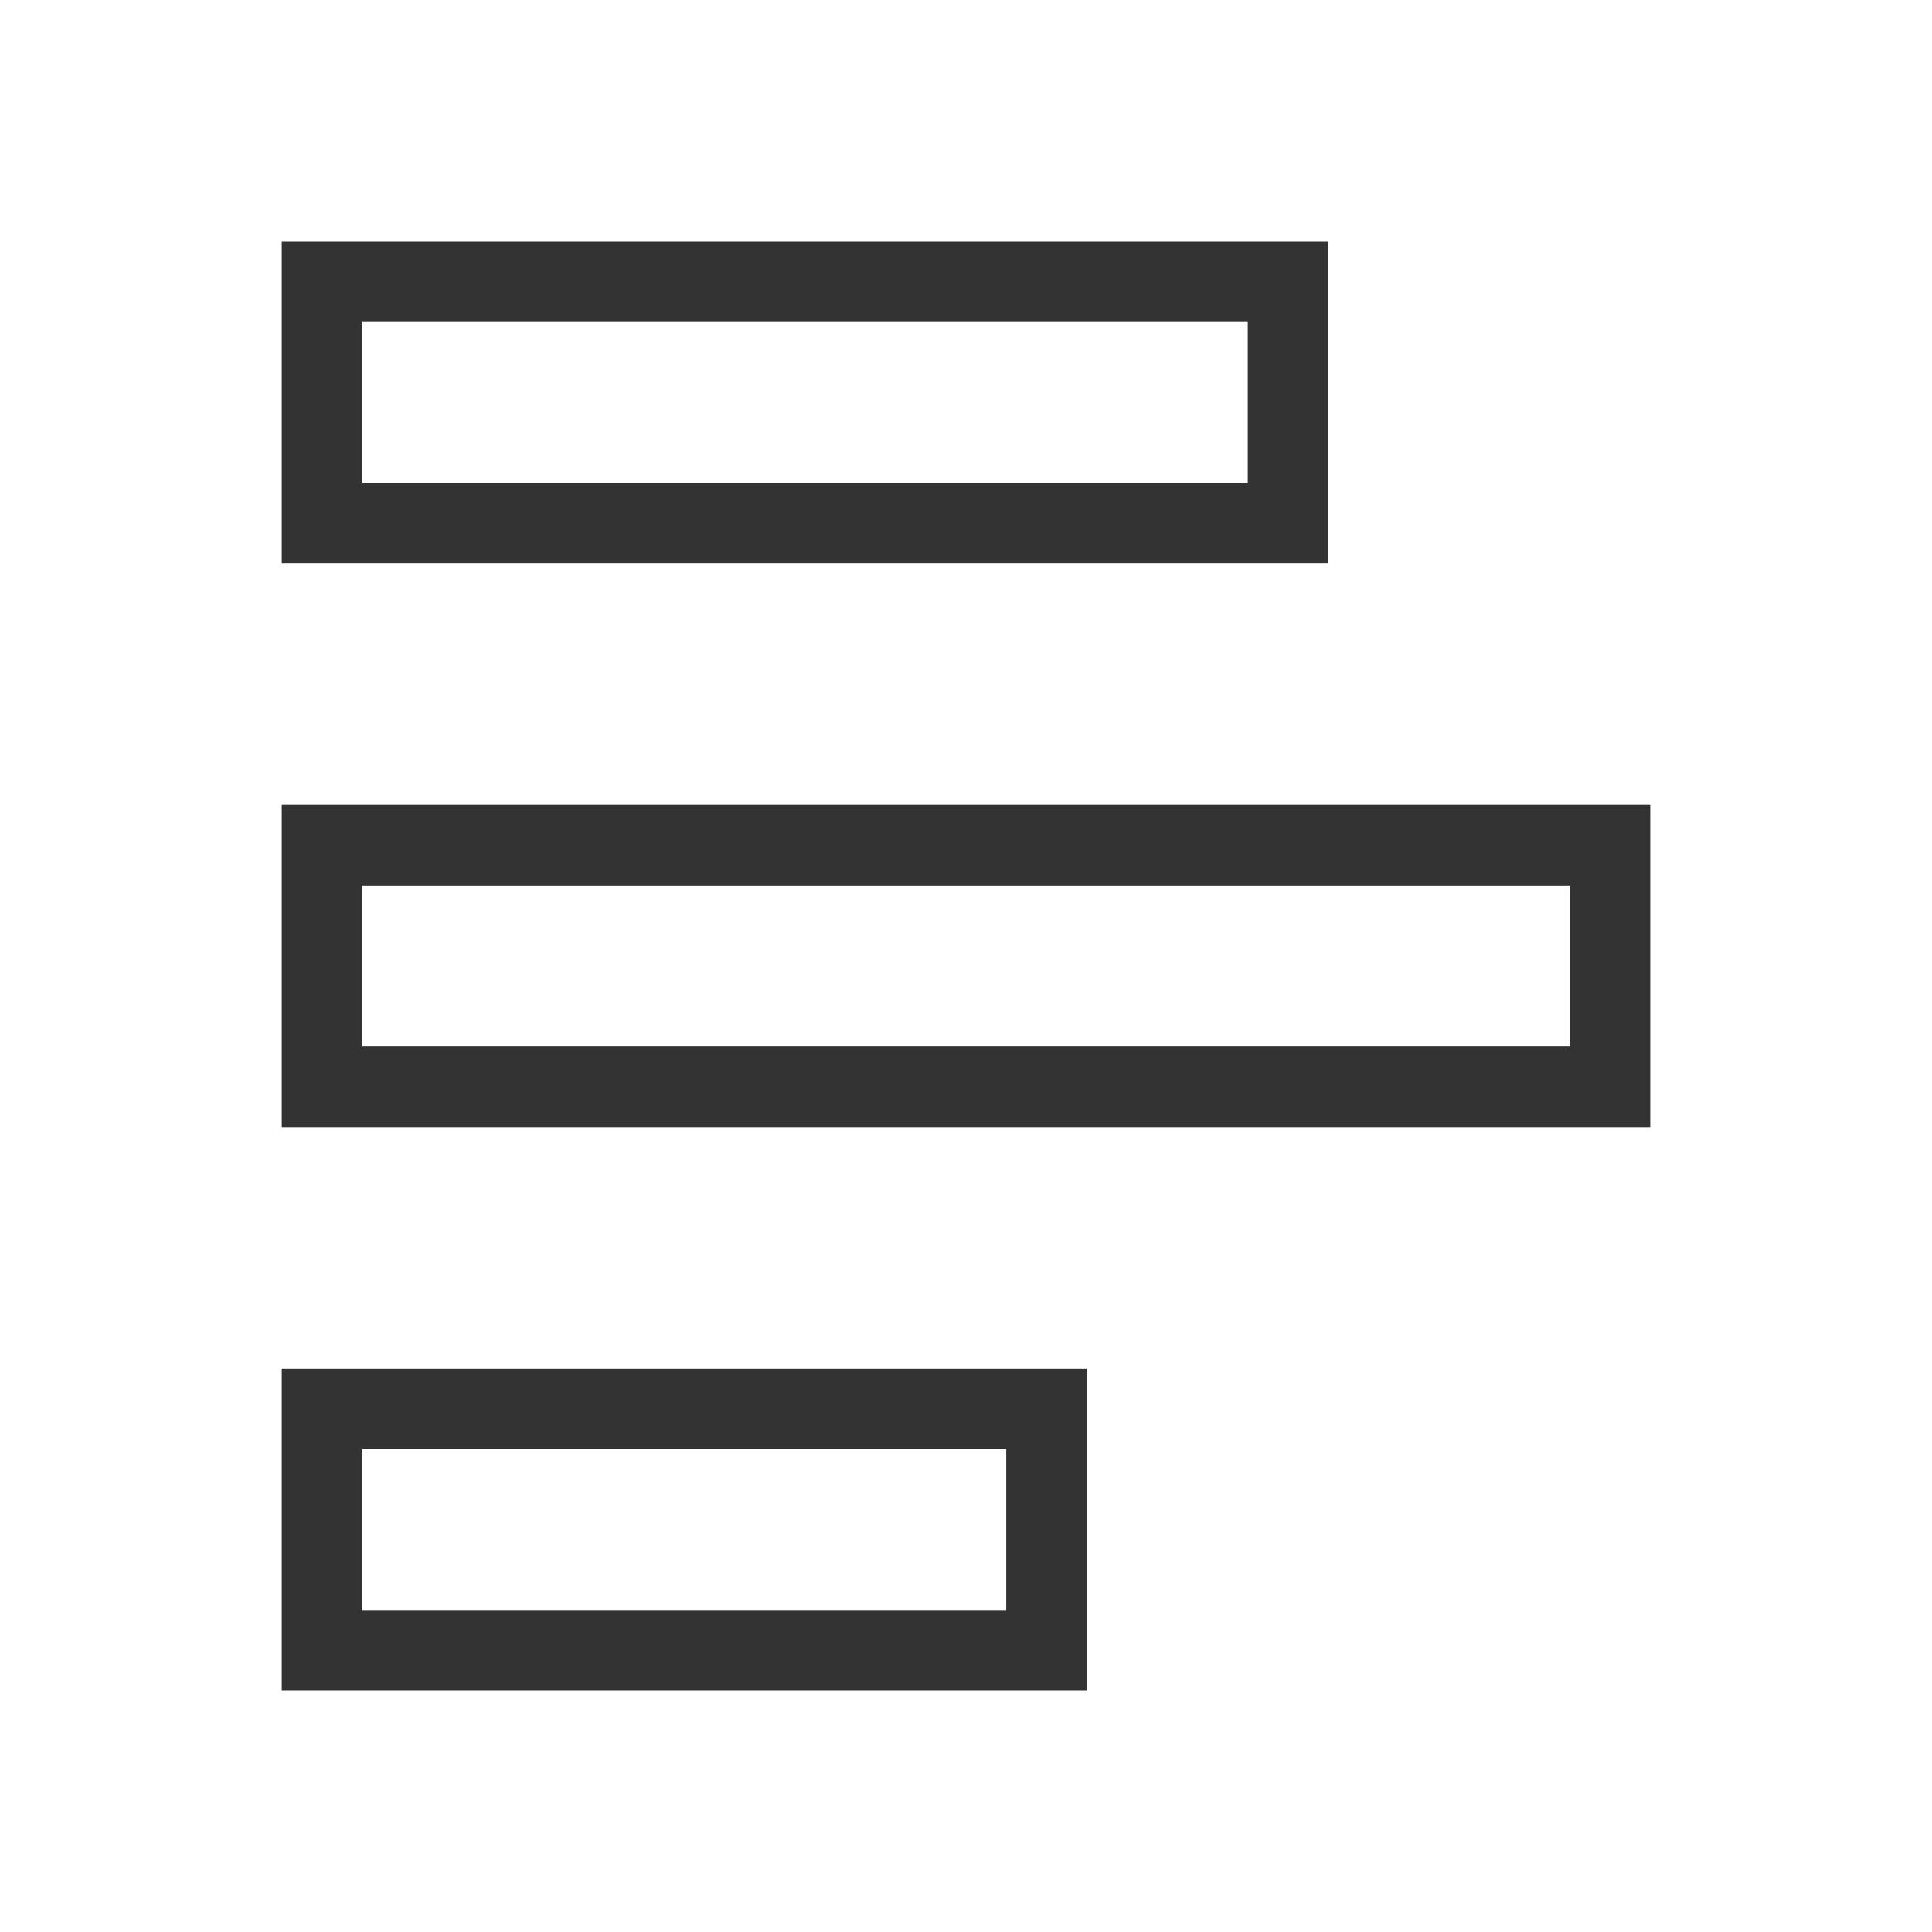<?xml version="1.0" encoding="iso-8859-1"?>
<svg version="1.1" id="&#x56FE;&#x5C42;_1" xmlns="http://www.w3.org/2000/svg" xmlns:xlink="http://www.w3.org/1999/xlink" x="0px"
	 y="0px" viewBox="0 0 24 24" style="enable-background:new 0 0 24 24;" xml:space="preserve">
<path style="fill:#333333;" d="M16.5,7h-13V3h13V7z M4.5,6h11V4h-11V6z"/>
<path style="fill:#333333;" d="M20.5,14h-17v-4h17V14z M4.5,13h15v-2h-15V13z"/>
<path style="fill:#333333;" d="M13.5,21h-10v-4h10V21z M4.5,20h8v-2h-8V20z"/>
</svg>






